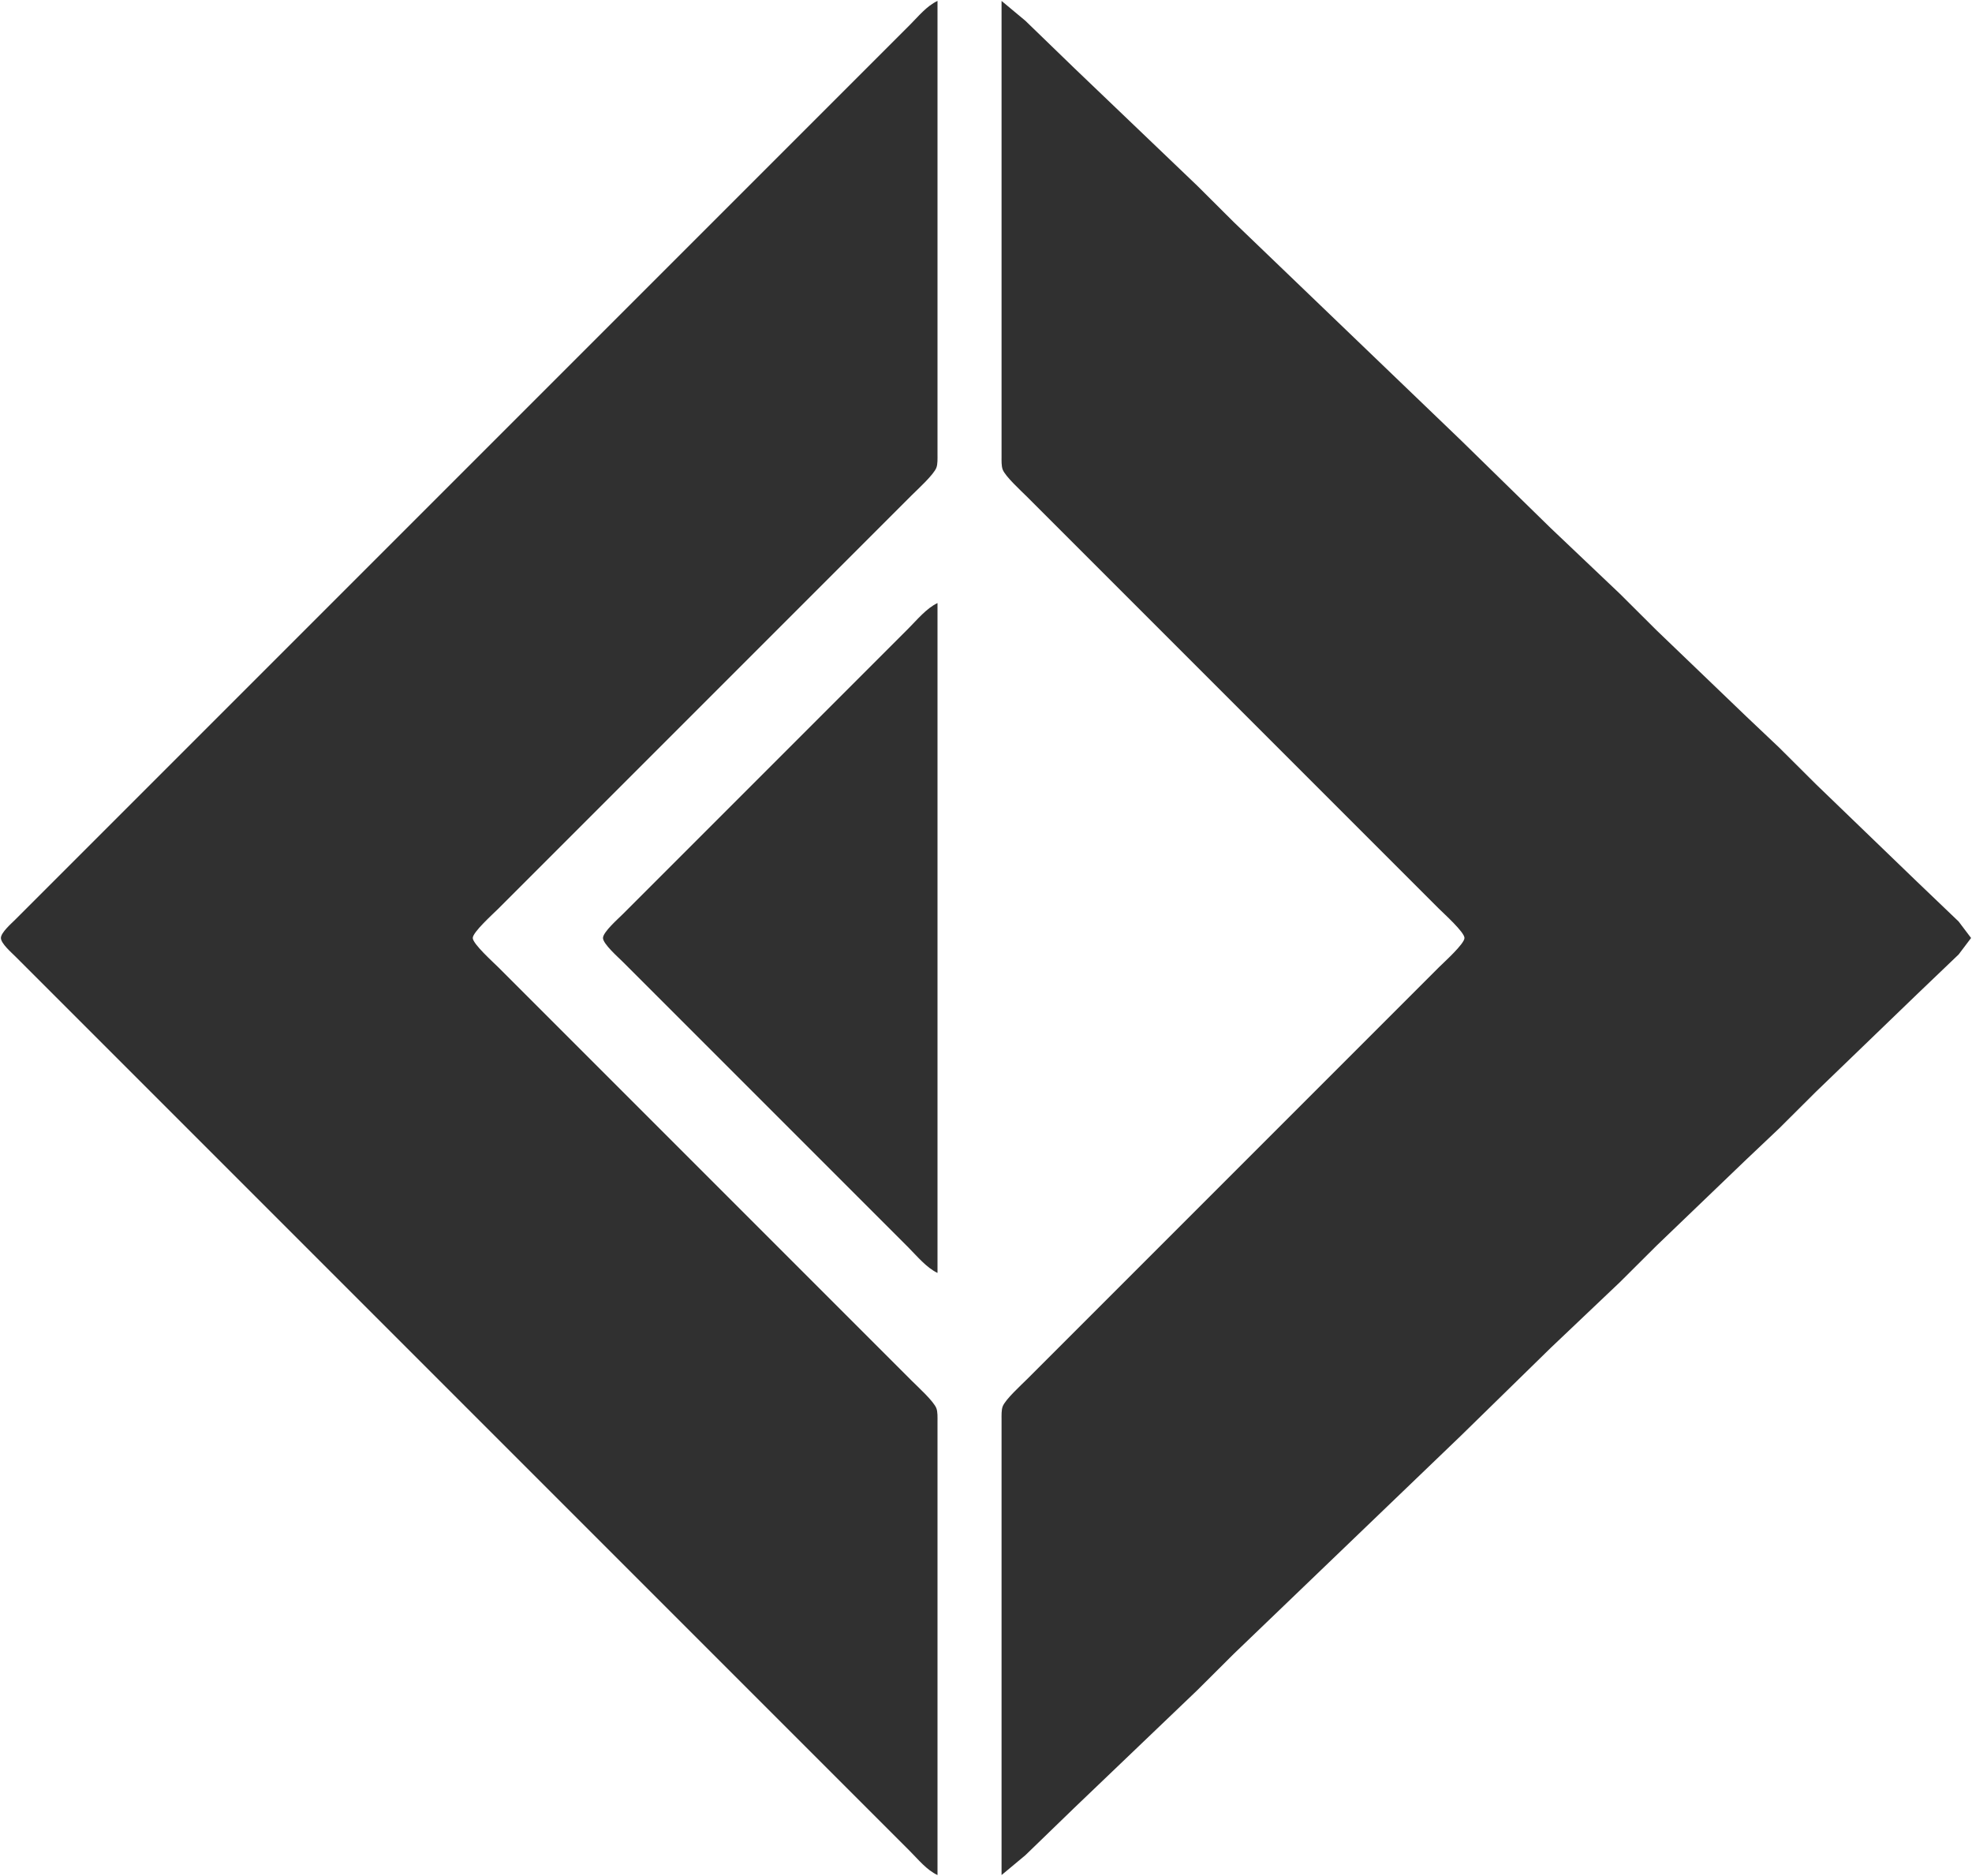 <svg xmlns="http://www.w3.org/2000/svg" viewBox="0.7 -0.5 1077.6 1025">
  <path id="Selection" fill="#303030" stroke="none" stroke-width="1" d="M 513.00,1024.00            C 507.02,1021.17 502.63,1015.63 498.00,1011.00              498.00,1011.00 475.00,988.00 475.00,988.00              475.00,988.00 394.00,907.00 394.00,907.00              394.00,907.00 121.00,634.00 121.00,634.00              121.00,634.00 31.00,544.00 31.00,544.00              31.00,544.00 9.00,522.00 9.00,522.00              6.91,519.91 1.20,514.96 1.20,512.00              1.20,509.04 6.91,504.09 9.00,502.00              9.00,502.00 31.00,480.00 31.00,480.00              31.00,480.00 121.00,390.00 121.00,390.00              121.00,390.00 394.00,117.00 394.00,117.00              394.00,117.00 475.00,36.00 475.00,36.00              475.00,36.00 498.00,13.00 498.00,13.00              502.63,8.37 507.02,2.83 513.00,0.00              513.00,0.00 513.00,248.00 513.00,248.00              513.00,250.09 513.12,253.06 512.40,255.00              510.98,258.85 502.26,266.74 499.00,270.00              499.00,270.00 464.00,305.00 464.00,305.00              464.00,305.00 315.00,454.00 315.00,454.00              315.00,454.00 273.00,496.00 273.00,496.00              270.30,498.70 259.04,508.79 259.04,512.00              259.04,515.21 270.30,525.30 273.00,528.00              273.00,528.00 315.00,570.00 315.00,570.00              315.00,570.00 464.00,719.00 464.00,719.00              464.00,719.00 499.00,754.00 499.00,754.00              502.26,757.26 510.98,765.15 512.40,769.00              513.12,770.94 513.00,773.91 513.00,776.00              513.00,776.00 513.00,1024.00 513.00,1024.00 Z            M 548.00,0.00            C 548.00,0.00 561.00,10.83 561.00,10.83              561.00,10.83 588.00,36.96 588.00,36.96              588.00,36.96 655.00,101.04 655.00,101.04              655.00,101.04 675.00,120.96 675.00,120.96              675.00,120.96 799.00,240.04 799.00,240.04              799.00,240.04 848.00,287.96 848.00,287.96              848.00,287.96 886.00,324.04 886.00,324.04              886.00,324.04 906.00,343.96 906.00,343.96              906.00,343.96 955.00,391.00 955.00,391.00              955.00,391.00 973.00,408.04 973.00,408.04              973.00,408.04 993.00,427.96 993.00,427.96              993.00,427.96 1048.00,481.00 1048.00,481.00              1048.00,481.00 1071.00,503.00 1071.00,503.00              1071.00,503.00 1077.80,512.00 1077.80,512.00              1077.80,512.00 1071.00,521.00 1071.00,521.00              1071.00,521.00 1048.00,543.00 1048.00,543.00              1048.00,543.00 993.00,596.04 993.00,596.04              993.00,596.04 973.00,615.96 973.00,615.96              973.00,615.96 955.00,633.00 955.00,633.00              955.00,633.00 906.00,680.04 906.00,680.04              906.00,680.04 886.00,699.96 886.00,699.96              886.00,699.96 848.00,736.04 848.00,736.04              848.00,736.04 799.00,783.96 799.00,783.96              799.00,783.96 675.00,903.04 675.00,903.04              675.00,903.04 655.00,922.96 655.00,922.96              655.00,922.96 588.00,987.04 588.00,987.04              588.00,987.04 561.00,1013.17 561.00,1013.17              561.00,1013.17 548.00,1024.00 548.00,1024.00              548.00,1024.00 548.00,775.00 548.00,775.00              548.00,772.91 547.88,769.94 548.60,768.00              550.02,764.15 558.74,756.26 562.00,753.00              562.00,753.00 597.00,718.00 597.00,718.00              597.00,718.00 745.00,570.00 745.00,570.00              745.00,570.00 787.00,528.00 787.00,528.00              789.70,525.30 800.96,515.21 800.96,512.00              800.96,508.79 789.70,498.70 787.00,496.00              787.00,496.00 745.00,454.00 745.00,454.00              745.00,454.00 597.00,306.00 597.00,306.00              597.00,306.00 562.00,271.00 562.00,271.00              558.74,267.74 550.02,259.85 548.60,256.00              547.88,254.06 548.00,251.09 548.00,249.00              548.00,249.00 548.00,0.00 548.00,0.00 Z            M 513.00,695.00            C 506.93,692.13 501.77,685.77 497.00,681.00              497.00,681.00 469.00,653.00 469.00,653.00              469.00,653.00 373.00,557.00 373.00,557.00              373.00,557.00 341.00,525.00 341.00,525.00              338.55,522.55 330.20,515.22 330.20,512.00              330.20,508.78 338.55,501.45 341.00,499.00              341.00,499.00 373.00,467.00 373.00,467.00              373.00,467.00 469.00,371.00 469.00,371.00              469.00,371.00 497.00,343.00 497.00,343.00              501.77,338.23 506.93,331.87 513.00,329.00              513.00,329.00 513.00,695.00 513.00,695.00 Z"/>
</svg>